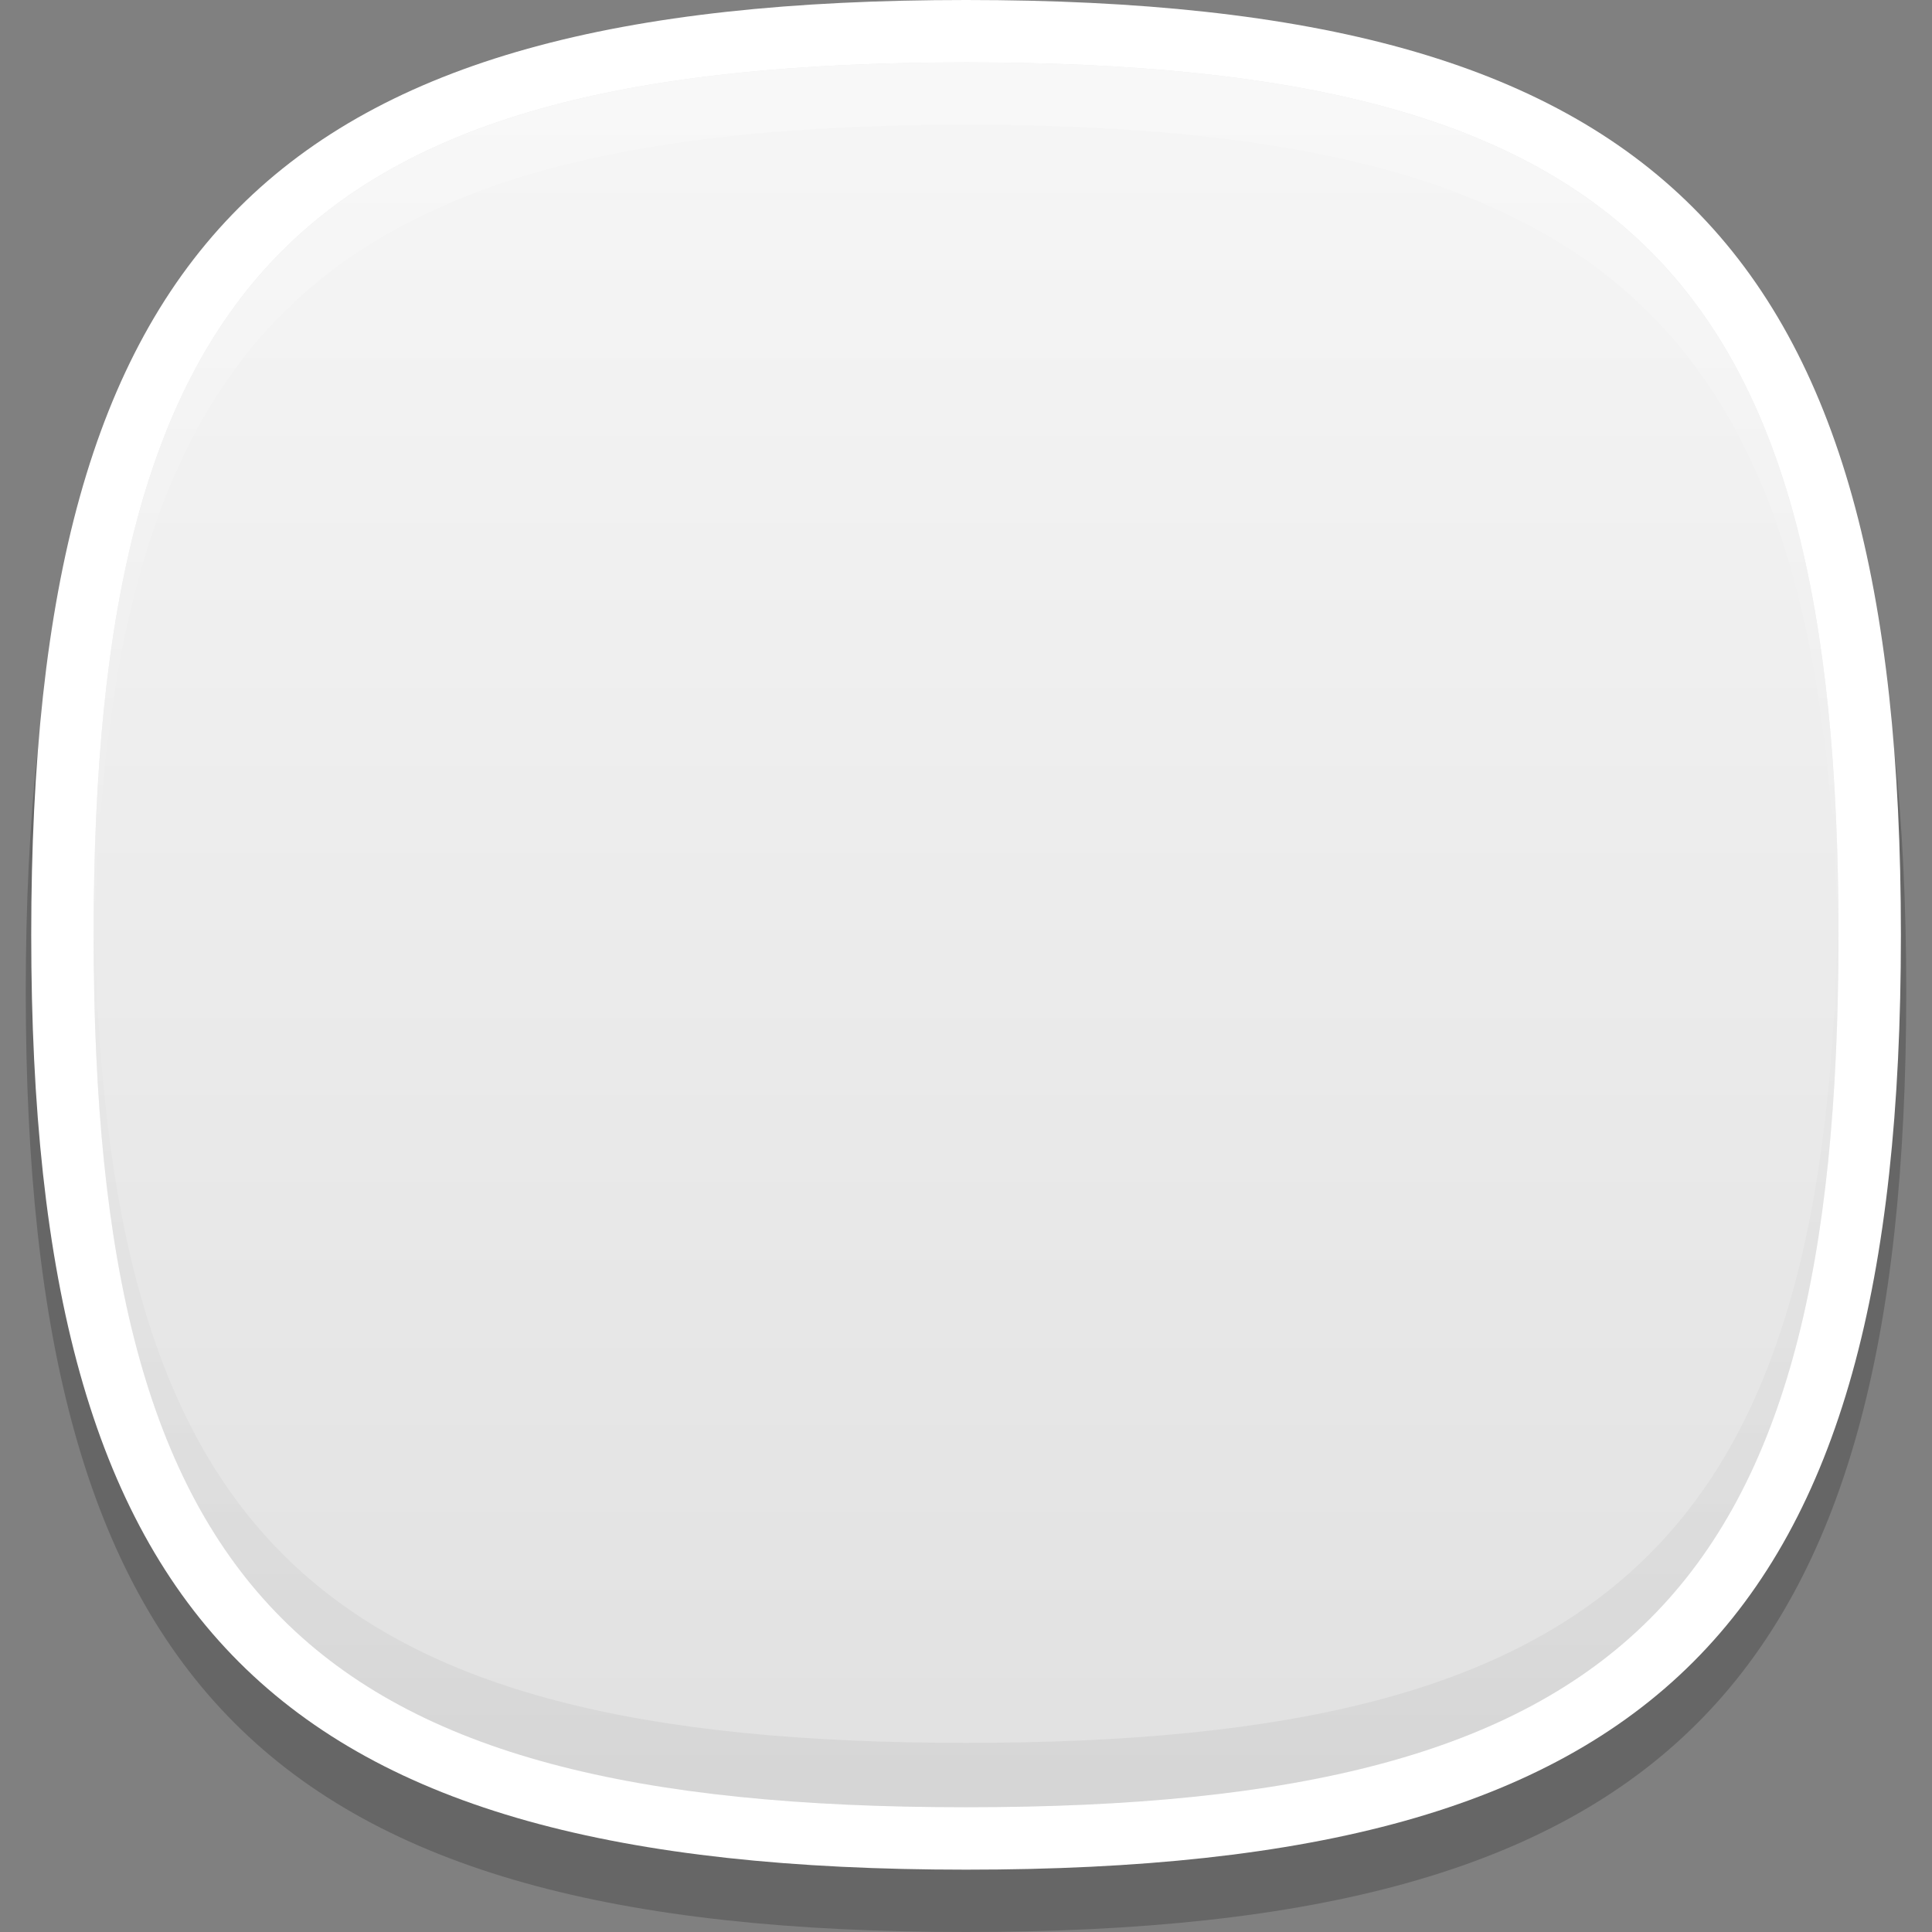 <?xml version="1.0" encoding="UTF-8"?>
<!DOCTYPE svg PUBLIC "-//W3C//DTD SVG 1.1 Tiny//EN" "http://www.w3.org/Graphics/SVG/1.1/DTD/svg11-tiny.dtd">
<svg baseProfile="tiny" height="30px" version="1.1" viewBox="-0.001 0 30 30" width="30px" x="0px" xmlns="http://www.w3.org/2000/svg" xmlns:xlink="http://www.w3.org/1999/xlink" y="0px">
<rect x="-0.001" y="0" width="30" height="30" fill="#808080" stroke="none"/>
<path d="M29.599,15.4C29.599,26.217,25.817,30,15,30C4.181,30,0.399,26.217,0.399,15.4  C0.399,4.583,4.181,0.799,15,0.799C25.817,0.799,29.599,4.583,29.599,15.4z" fill-opacity="0.2" stroke-opacity="0.2"/>
<path d="M29.516,14.515c0,10.757-3.762,14.517-14.516,14.517c-10.756,0-14.516-3.76-14.516-14.517  C0.484,3.762,4.244,0,15,0C25.754,0,29.516,3.762,29.516,14.515z" fill="#FFFFFF"/>
<path d="M15,28.063c-10.258,0-13.547-3.291-13.547-13.549C1.453,4.258,4.742,0.969,15,0.969  s13.547,3.289,13.547,13.546C28.547,24.772,25.258,28.063,15,28.063z" fill="#E1E1E1"/>
<linearGradient gradientUnits="userSpaceOnUse" id="SVGID_1_" x1="14.999" x2="14.999" y1="1.06" y2="15.209">
<stop offset="0" style="stop-color:#FFFFFF"/>
<stop offset="1" style="stop-color:#FFFFFF;stop-opacity:0"/>
</linearGradient>
<path d="M15,1.937c10.089,0,13.432,3.198,13.54,13.063c0.002-0.165,0.007-0.315,0.007-0.484  C28.547,4.258,25.258,0.969,15,0.969S1.453,4.258,1.453,14.515c0,0.169,0.007,0.319,0.009,0.484C1.568,5.135,4.911,1.937,15,1.937z" fill="url(#SVGID_1_)" fill-opacity="0.25" stroke-opacity="0.25"/>
<linearGradient gradientUnits="userSpaceOnUse" id="SVGID_2_" x1="15.001" x2="15.001" y1="27.924" y2="1.049">
<stop offset="0" style="stop-color:#FFFFFF;stop-opacity:0"/>
<stop offset="1" style="stop-color:#FFFFFF"/>
</linearGradient>
<path d="M15,28.063c-10.258,0-13.547-3.291-13.547-13.549C1.453,4.258,4.742,0.969,15,0.969  s13.547,3.289,13.547,13.546C28.547,24.772,25.258,28.063,15,28.063z" fill="url(#SVGID_2_)" fill-opacity="0.7" stroke-opacity="0.7"/>
<linearGradient gradientUnits="userSpaceOnUse" id="SVGID_3_" x1="15.001" x2="15.001" y1="27.991" y2="14.057">
<stop offset="0" style="stop-color:#000000"/>
<stop offset="1" style="stop-color:#000000;stop-opacity:0"/>
</linearGradient>
<path d="M15,27.063c-10.084,0-13.426-3.196-13.536-13.049c-0.002,0.17-0.011,0.326-0.011,0.5  c0,10.258,3.289,13.549,13.547,13.549s13.547-3.291,13.547-13.549c0-0.174-0.009-0.33-0.011-0.5  C28.426,23.867,25.084,27.063,15,27.063z" fill="url(#SVGID_3_)" fill-opacity="0.05" stroke-opacity="0.05"/>
<rect fill="none" height="30" width="30"/>
</svg>
